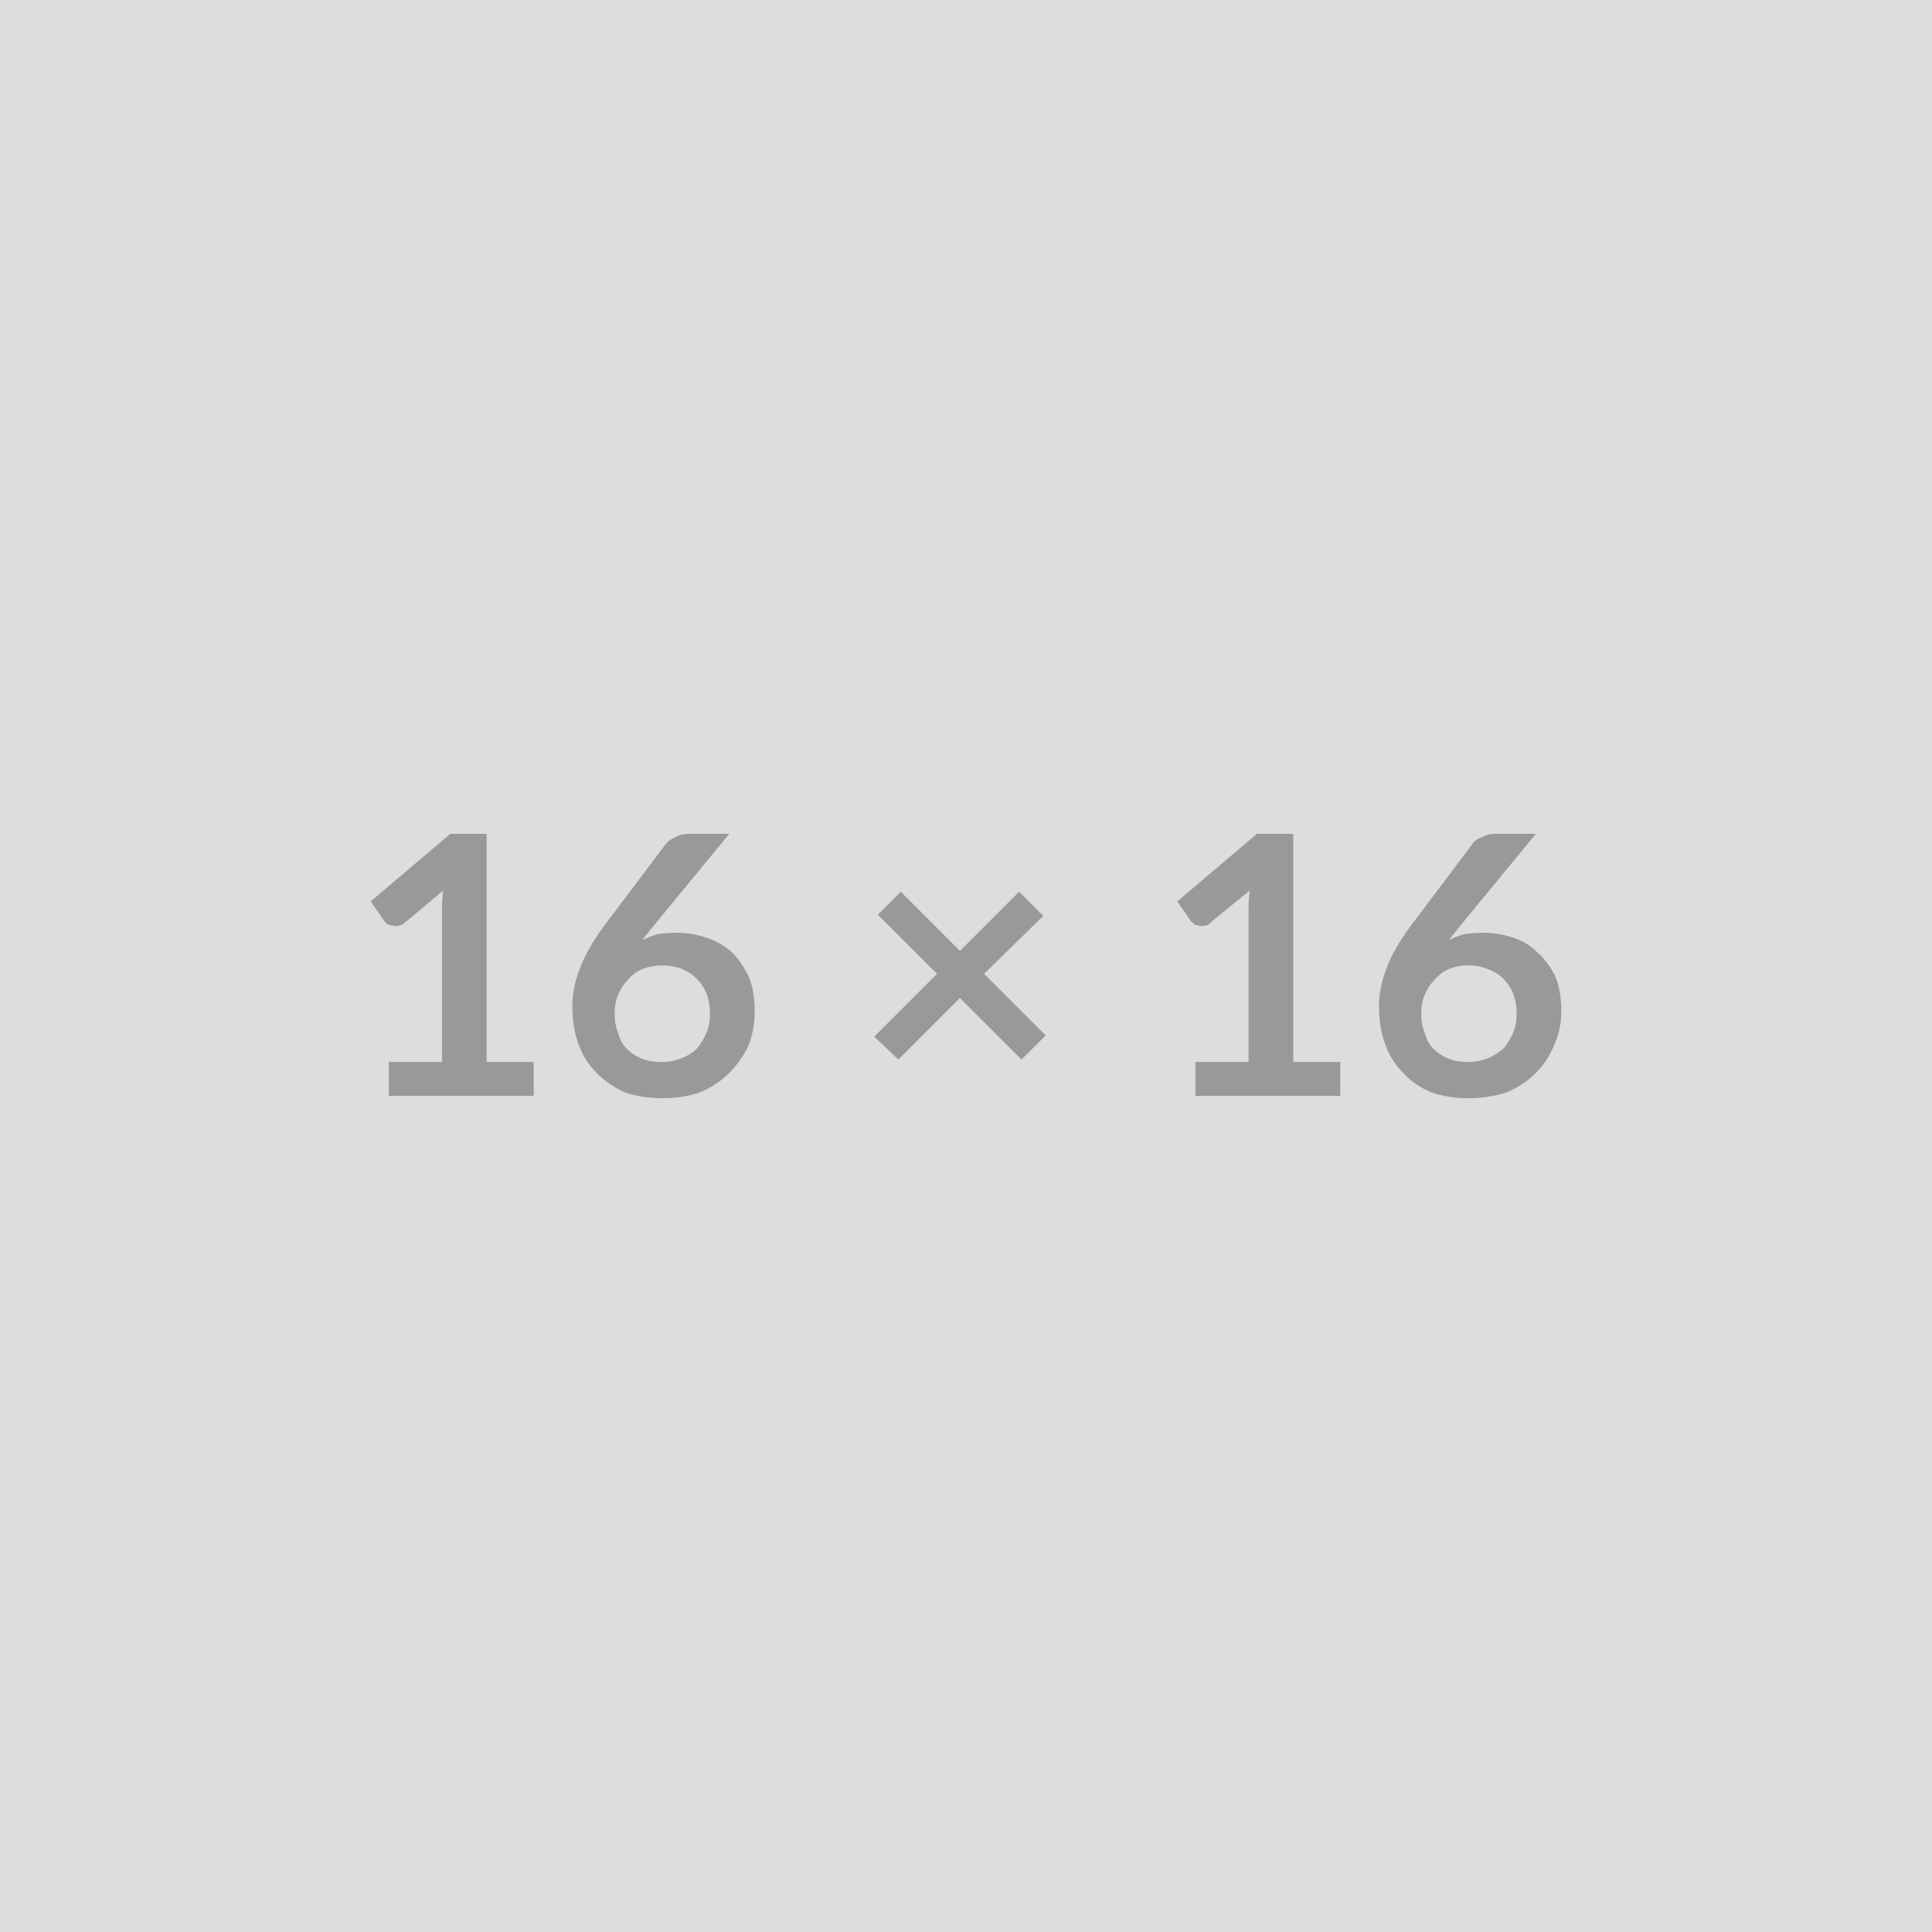 <svg xmlns="http://www.w3.org/2000/svg" width="16" height="16" viewBox="0 0 16 16"><rect width="100%" height="100%" fill="#DDDDDD"/><path fill="#999999" d="M4.03 8.795h.39v.28h-1.2v-.28h.44v-1.26q0-.08.01-.16l-.31.26q-.03.03-.06.03-.02.01-.05 0-.02 0-.04-.01l-.03-.03-.11-.16.66-.56h.3v1.89Zm2.01-1.89-.65.79-.07.09q.06-.03.13-.05.08-.01.16-.01.12 0 .24.04t.21.12q.08.08.14.2.05.12.05.29 0 .15-.05.28-.06.13-.16.23t-.24.16q-.14.05-.31.05-.18 0-.32-.05-.13-.06-.23-.16t-.15-.24q-.05-.14-.05-.31 0-.15.06-.31t.19-.34l.52-.69q.03-.04.08-.06.05-.03.12-.03h.33Zm-.56 1.89q.09 0 .16-.03.08-.03.13-.08.05-.06.08-.13t.03-.16q0-.09-.03-.17-.03-.07-.08-.12-.05-.05-.12-.08-.08-.03-.17-.03-.08 0-.16.03-.07.03-.12.09-.05.05-.08.12-.03.07-.03.16t.03.16q.02.08.07.13t.12.08q.07.03.17.03Zm3.18-.22-.2.2-.51-.51-.51.51-.2-.19.52-.52-.49-.49.19-.19.49.49.49-.49.2.2-.49.48.51.51Zm2.05.22h.39v.28H9.9v-.28h.44v-1.26q0-.08.01-.16l-.32.26q-.02.03-.05.03-.03.01-.05 0-.02 0-.04-.01l-.03-.03-.11-.16.66-.56h.3v1.89Zm2.01-1.89-.65.79-.07.09q.06-.03.13-.05.08-.01.16-.01.12 0 .24.04t.2.12q.09.08.15.2.05.12.05.29 0 .15-.06.28-.05.13-.15.23-.1.1-.24.16-.15.05-.32.05t-.31-.05q-.14-.06-.23-.16-.1-.1-.15-.24-.05-.14-.05-.31 0-.15.06-.31t.19-.34l.52-.69q.02-.04.08-.06.05-.03.12-.03h.33Zm-.56 1.89q.08 0 .16-.03.07-.03.13-.08.05-.06.08-.13t.03-.16q0-.09-.03-.17-.03-.07-.08-.12-.05-.05-.13-.08-.07-.03-.16-.03t-.16.03q-.07.03-.12.09-.05.05-.08.12-.03.07-.03.16t.03.16q.02.08.07.13t.12.08q.07.03.17.03Z"/></svg>
